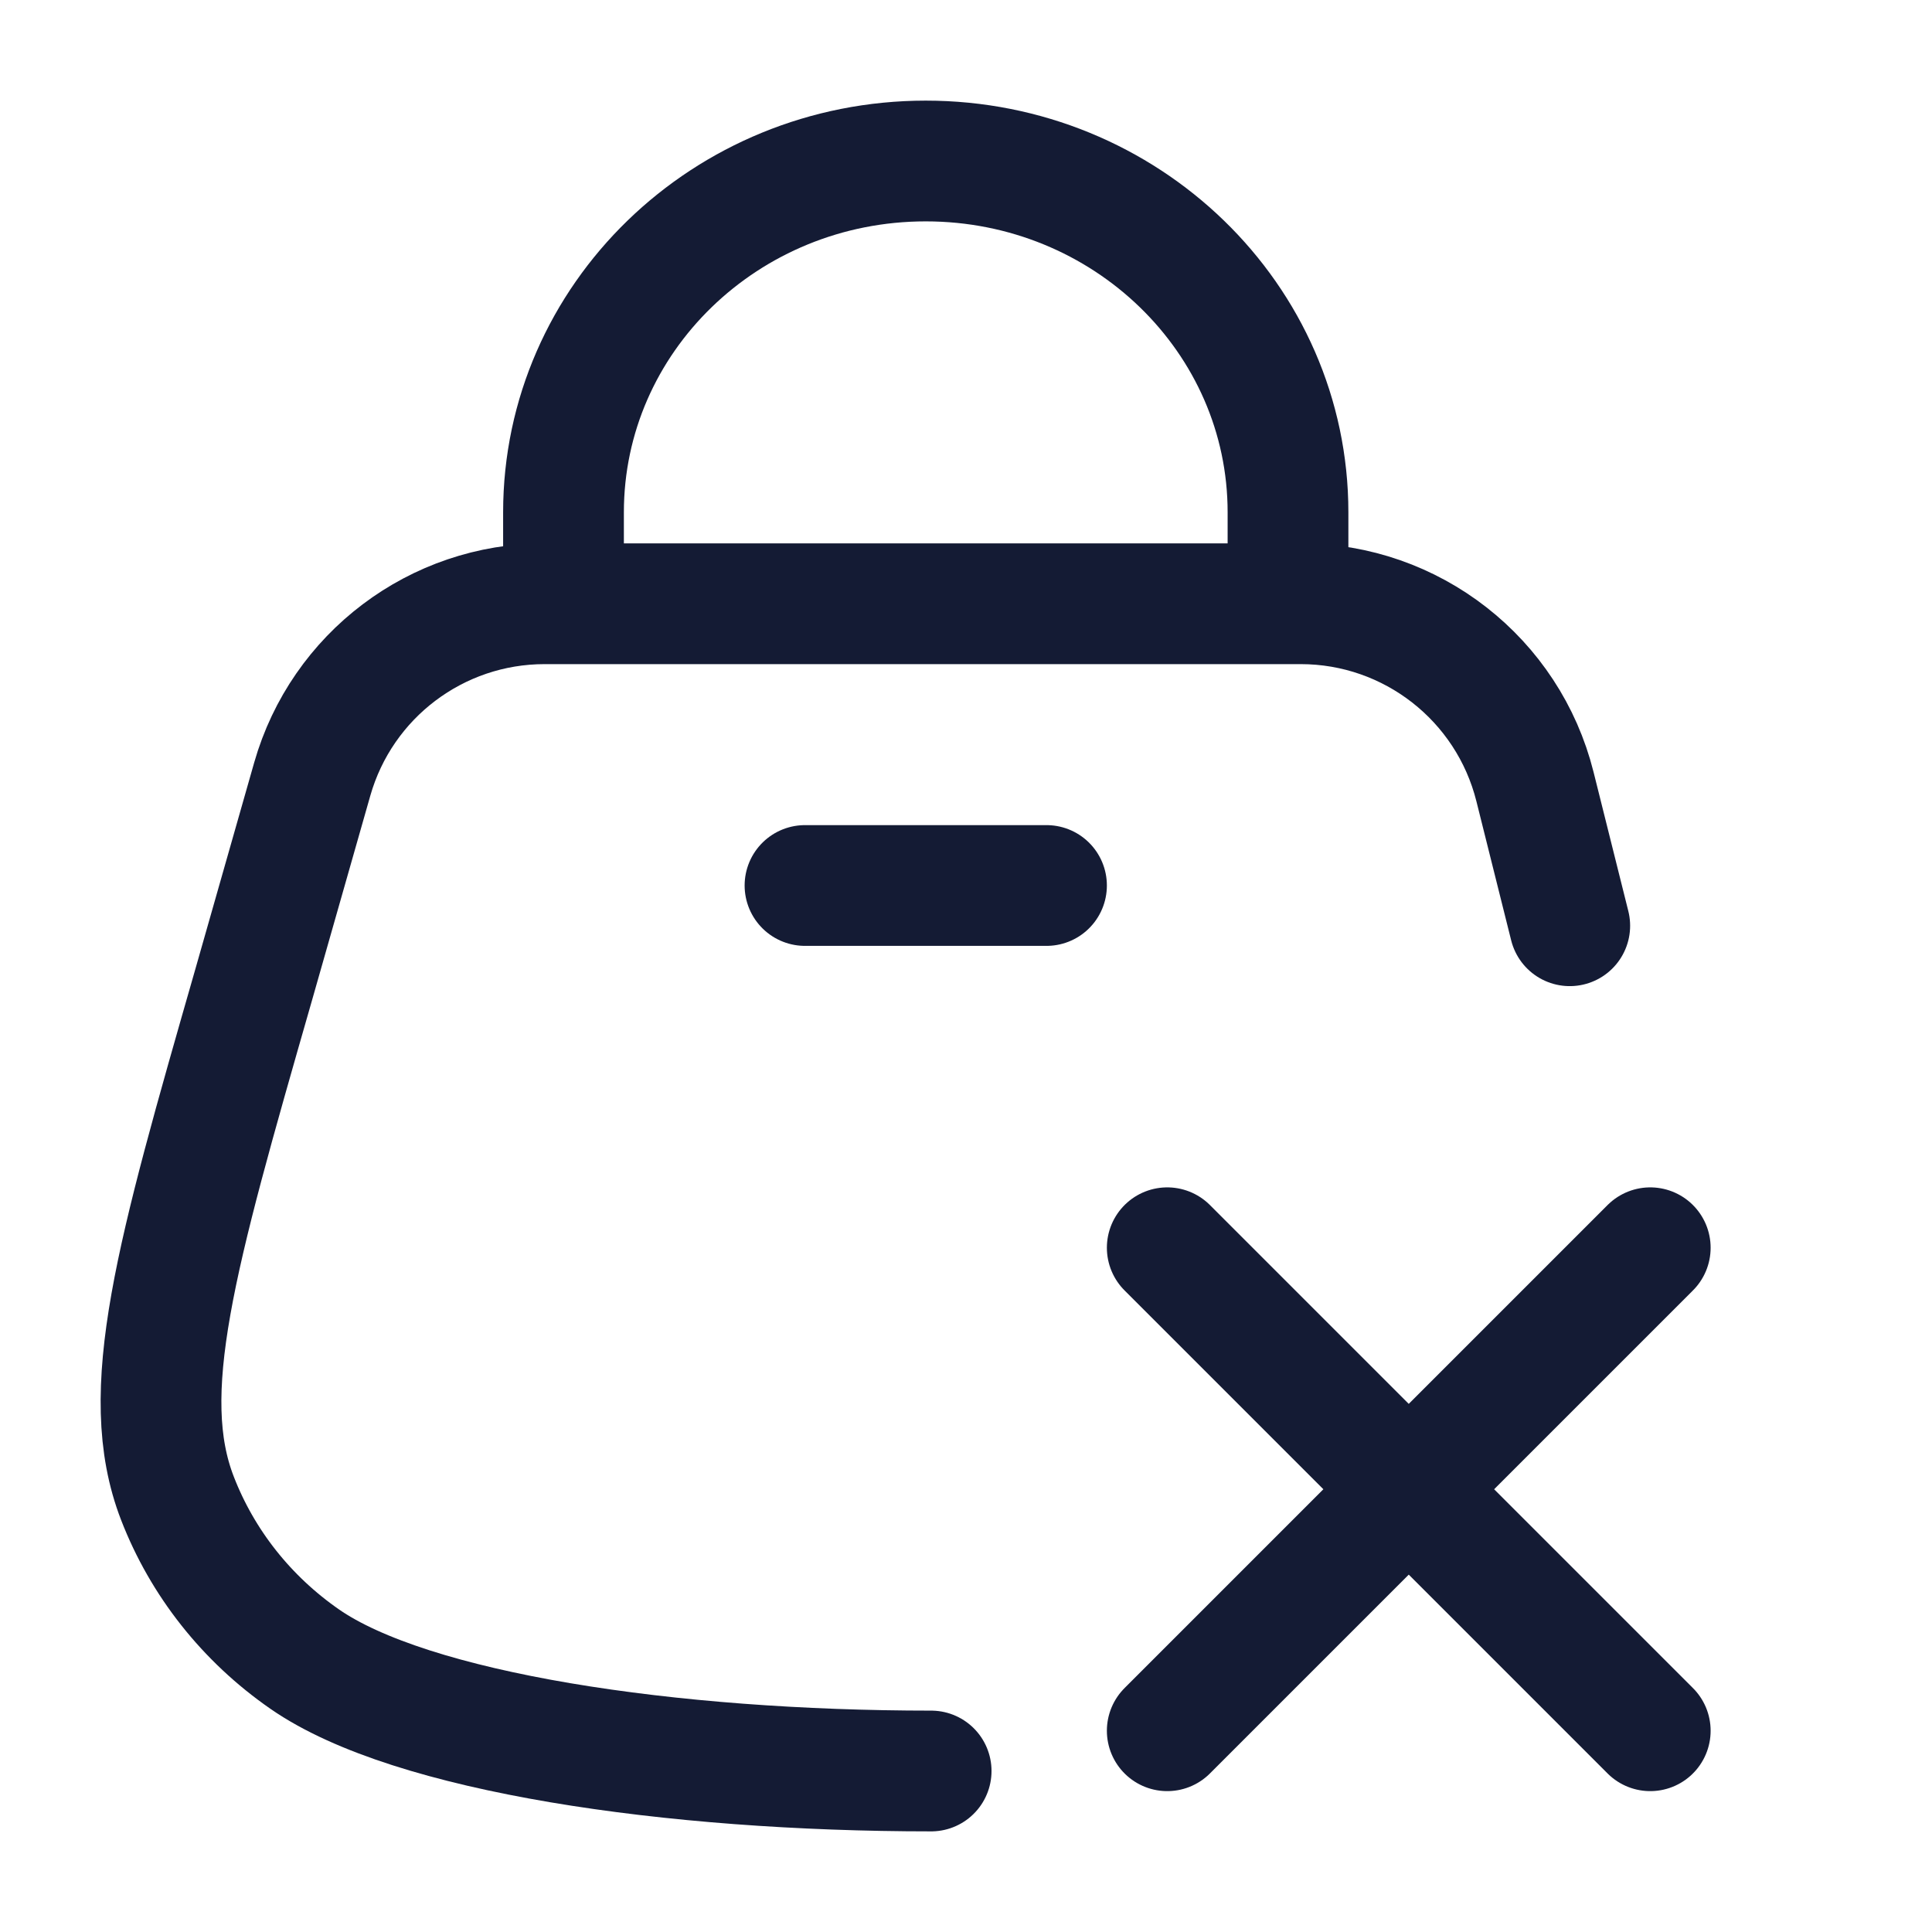 <svg width="24" height="24" viewBox="0 0 24 24" fill="none" xmlns="http://www.w3.org/2000/svg">
<path d="M7 7.5V6.364C7 3.954 9.015 2 11.5 2C13.985 2 16 3.954 16 6.364V7.5" stroke="#141B34" stroke-width="1.5"/>
<path d="M11.567 22C8.339 22 5.105 21.527 3.785 20.61C3.064 20.11 2.514 19.414 2.204 18.612C1.697 17.303 2.181 15.614 3.15 12.237L3.879 9.678C4.247 8.389 5.424 7.5 6.765 7.5H16.158C17.534 7.5 18.734 8.437 19.068 9.772L19.5 11.5" stroke="#141B34" stroke-width="1.5" stroke-linecap="round"/>
<path d="M10 11H13" stroke="#141B34" stroke-width="1.5" stroke-linecap="round" stroke-linejoin="round"/>
<path d="M14.5 15.5L17.5 18.5M17.5 18.5L20.5 21.5M17.5 18.5L14.5 21.5M17.5 18.5L20.5 15.5" stroke="#141B34" stroke-width="1.5" stroke-linecap="round" stroke-linejoin="round"/>
</svg>
